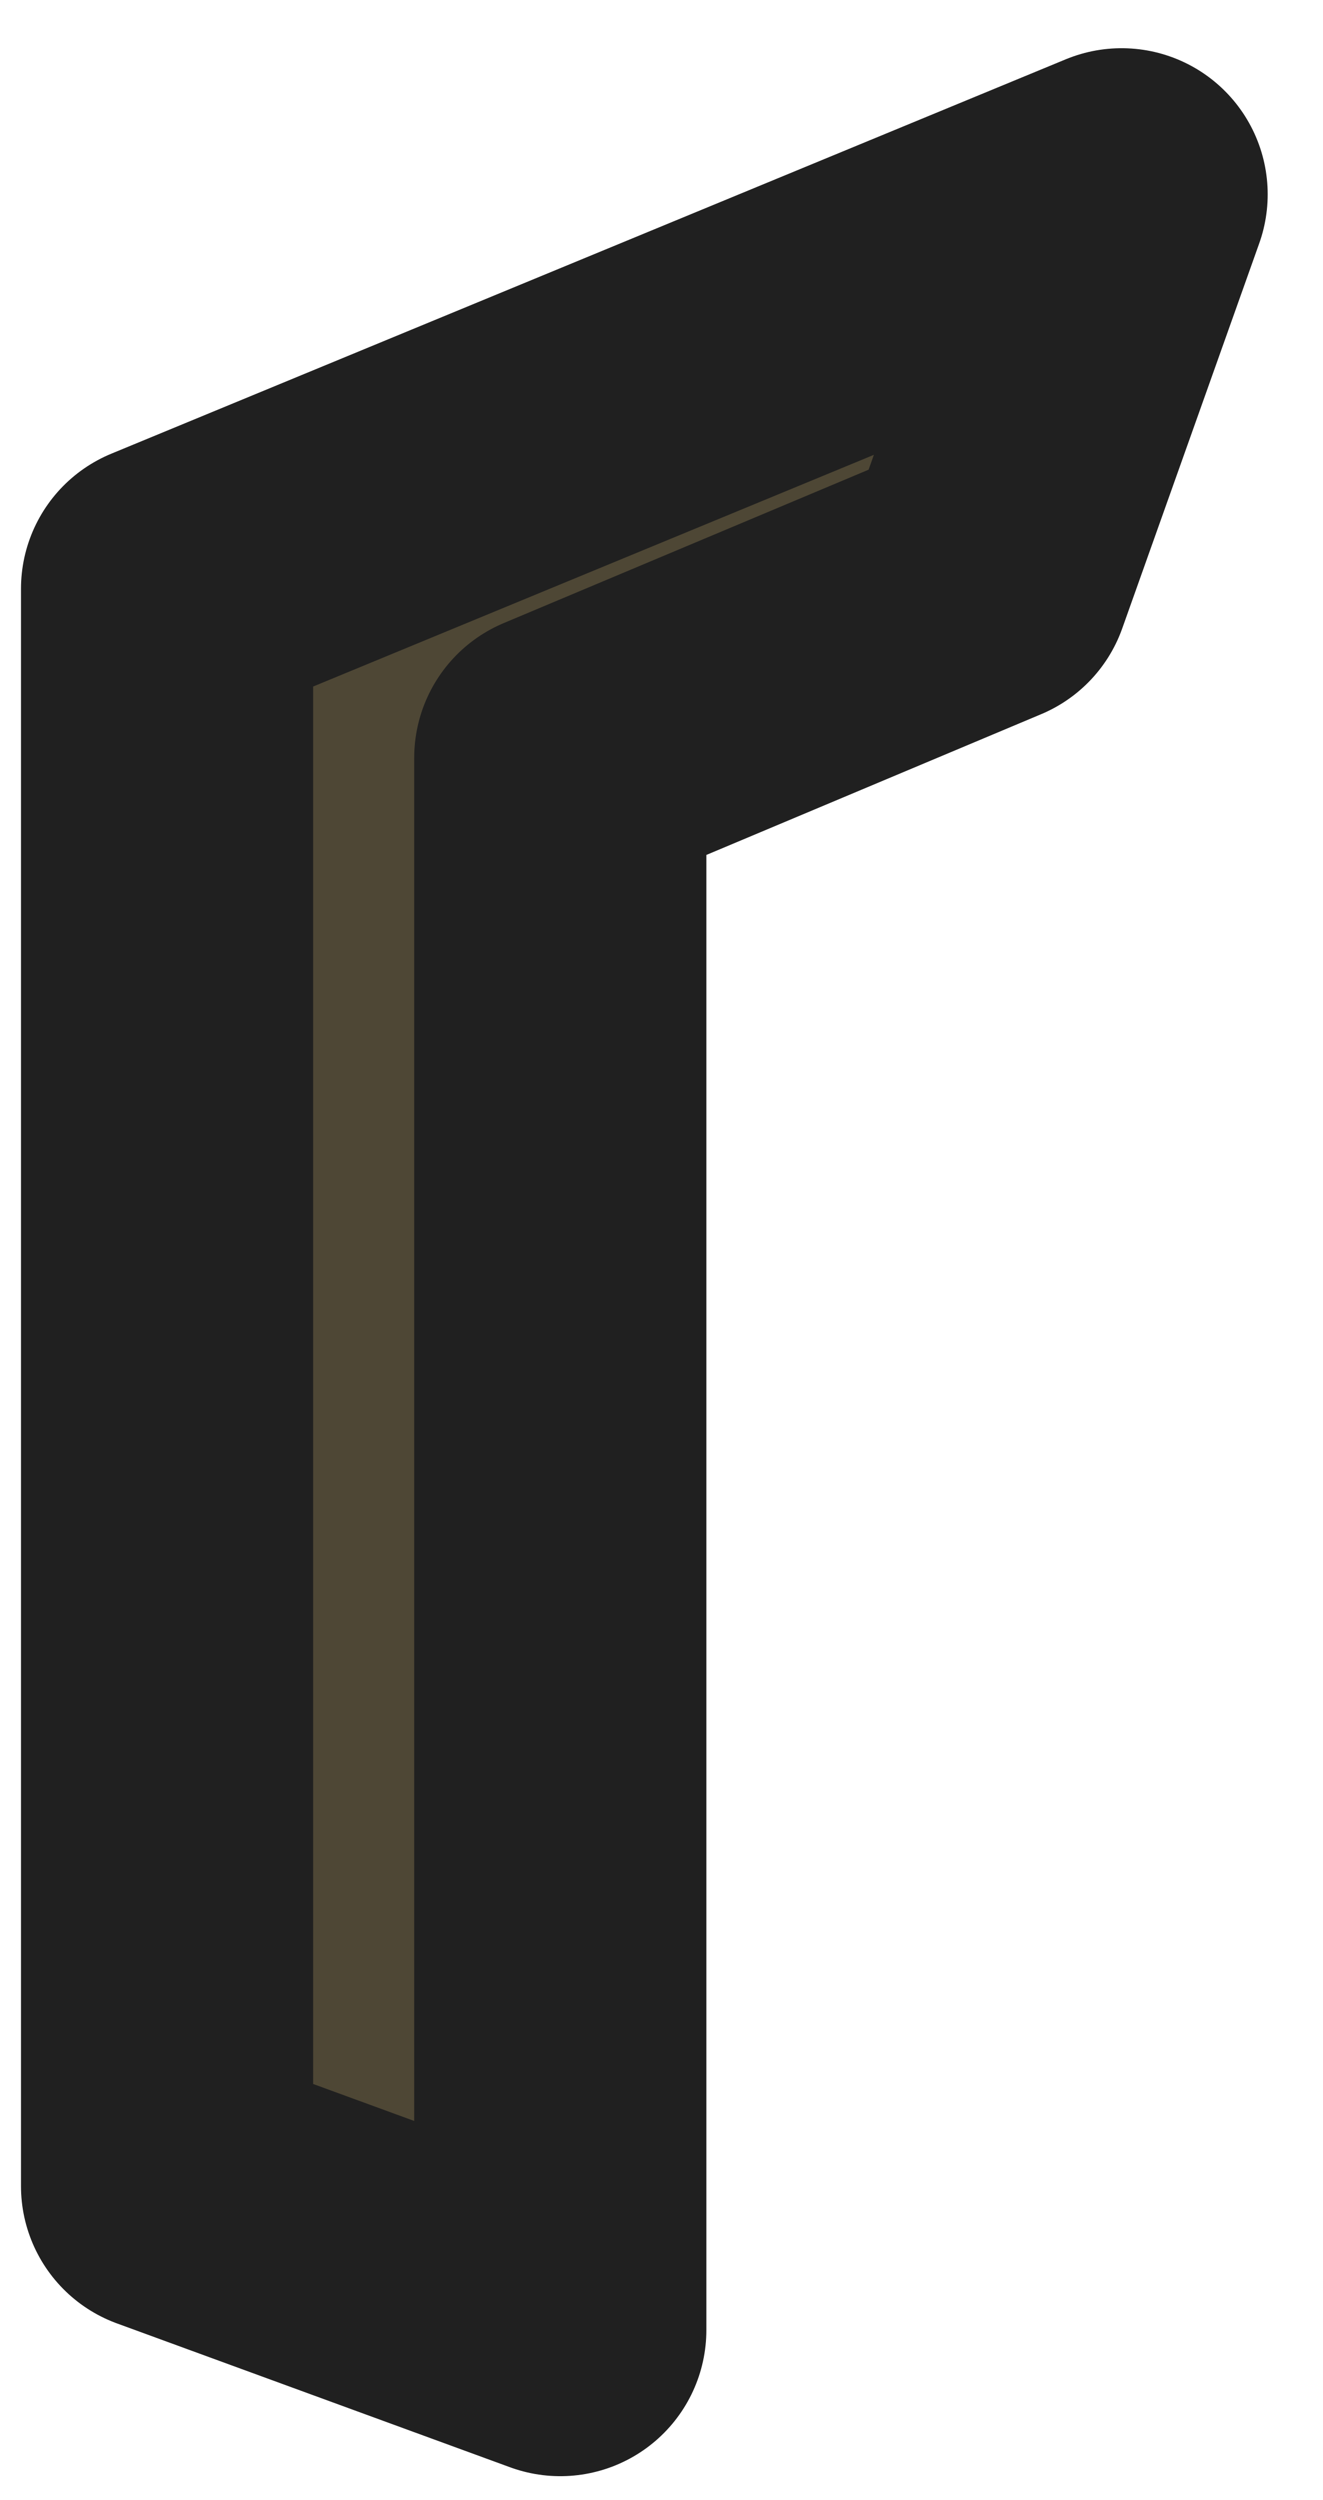 <svg width="18" height="34" viewBox="0 0 18 34" fill="none" xmlns="http://www.w3.org/2000/svg">
<path d="M15.26 2.643L2.273 8.007L2.273 29.73L7.623 31.687L7.623 10.306L13.396 7.88L15.26 2.643Z" fill="#4E4735" stroke="#202020" stroke-width="3.975" stroke-linejoin="round"/>
</svg>
